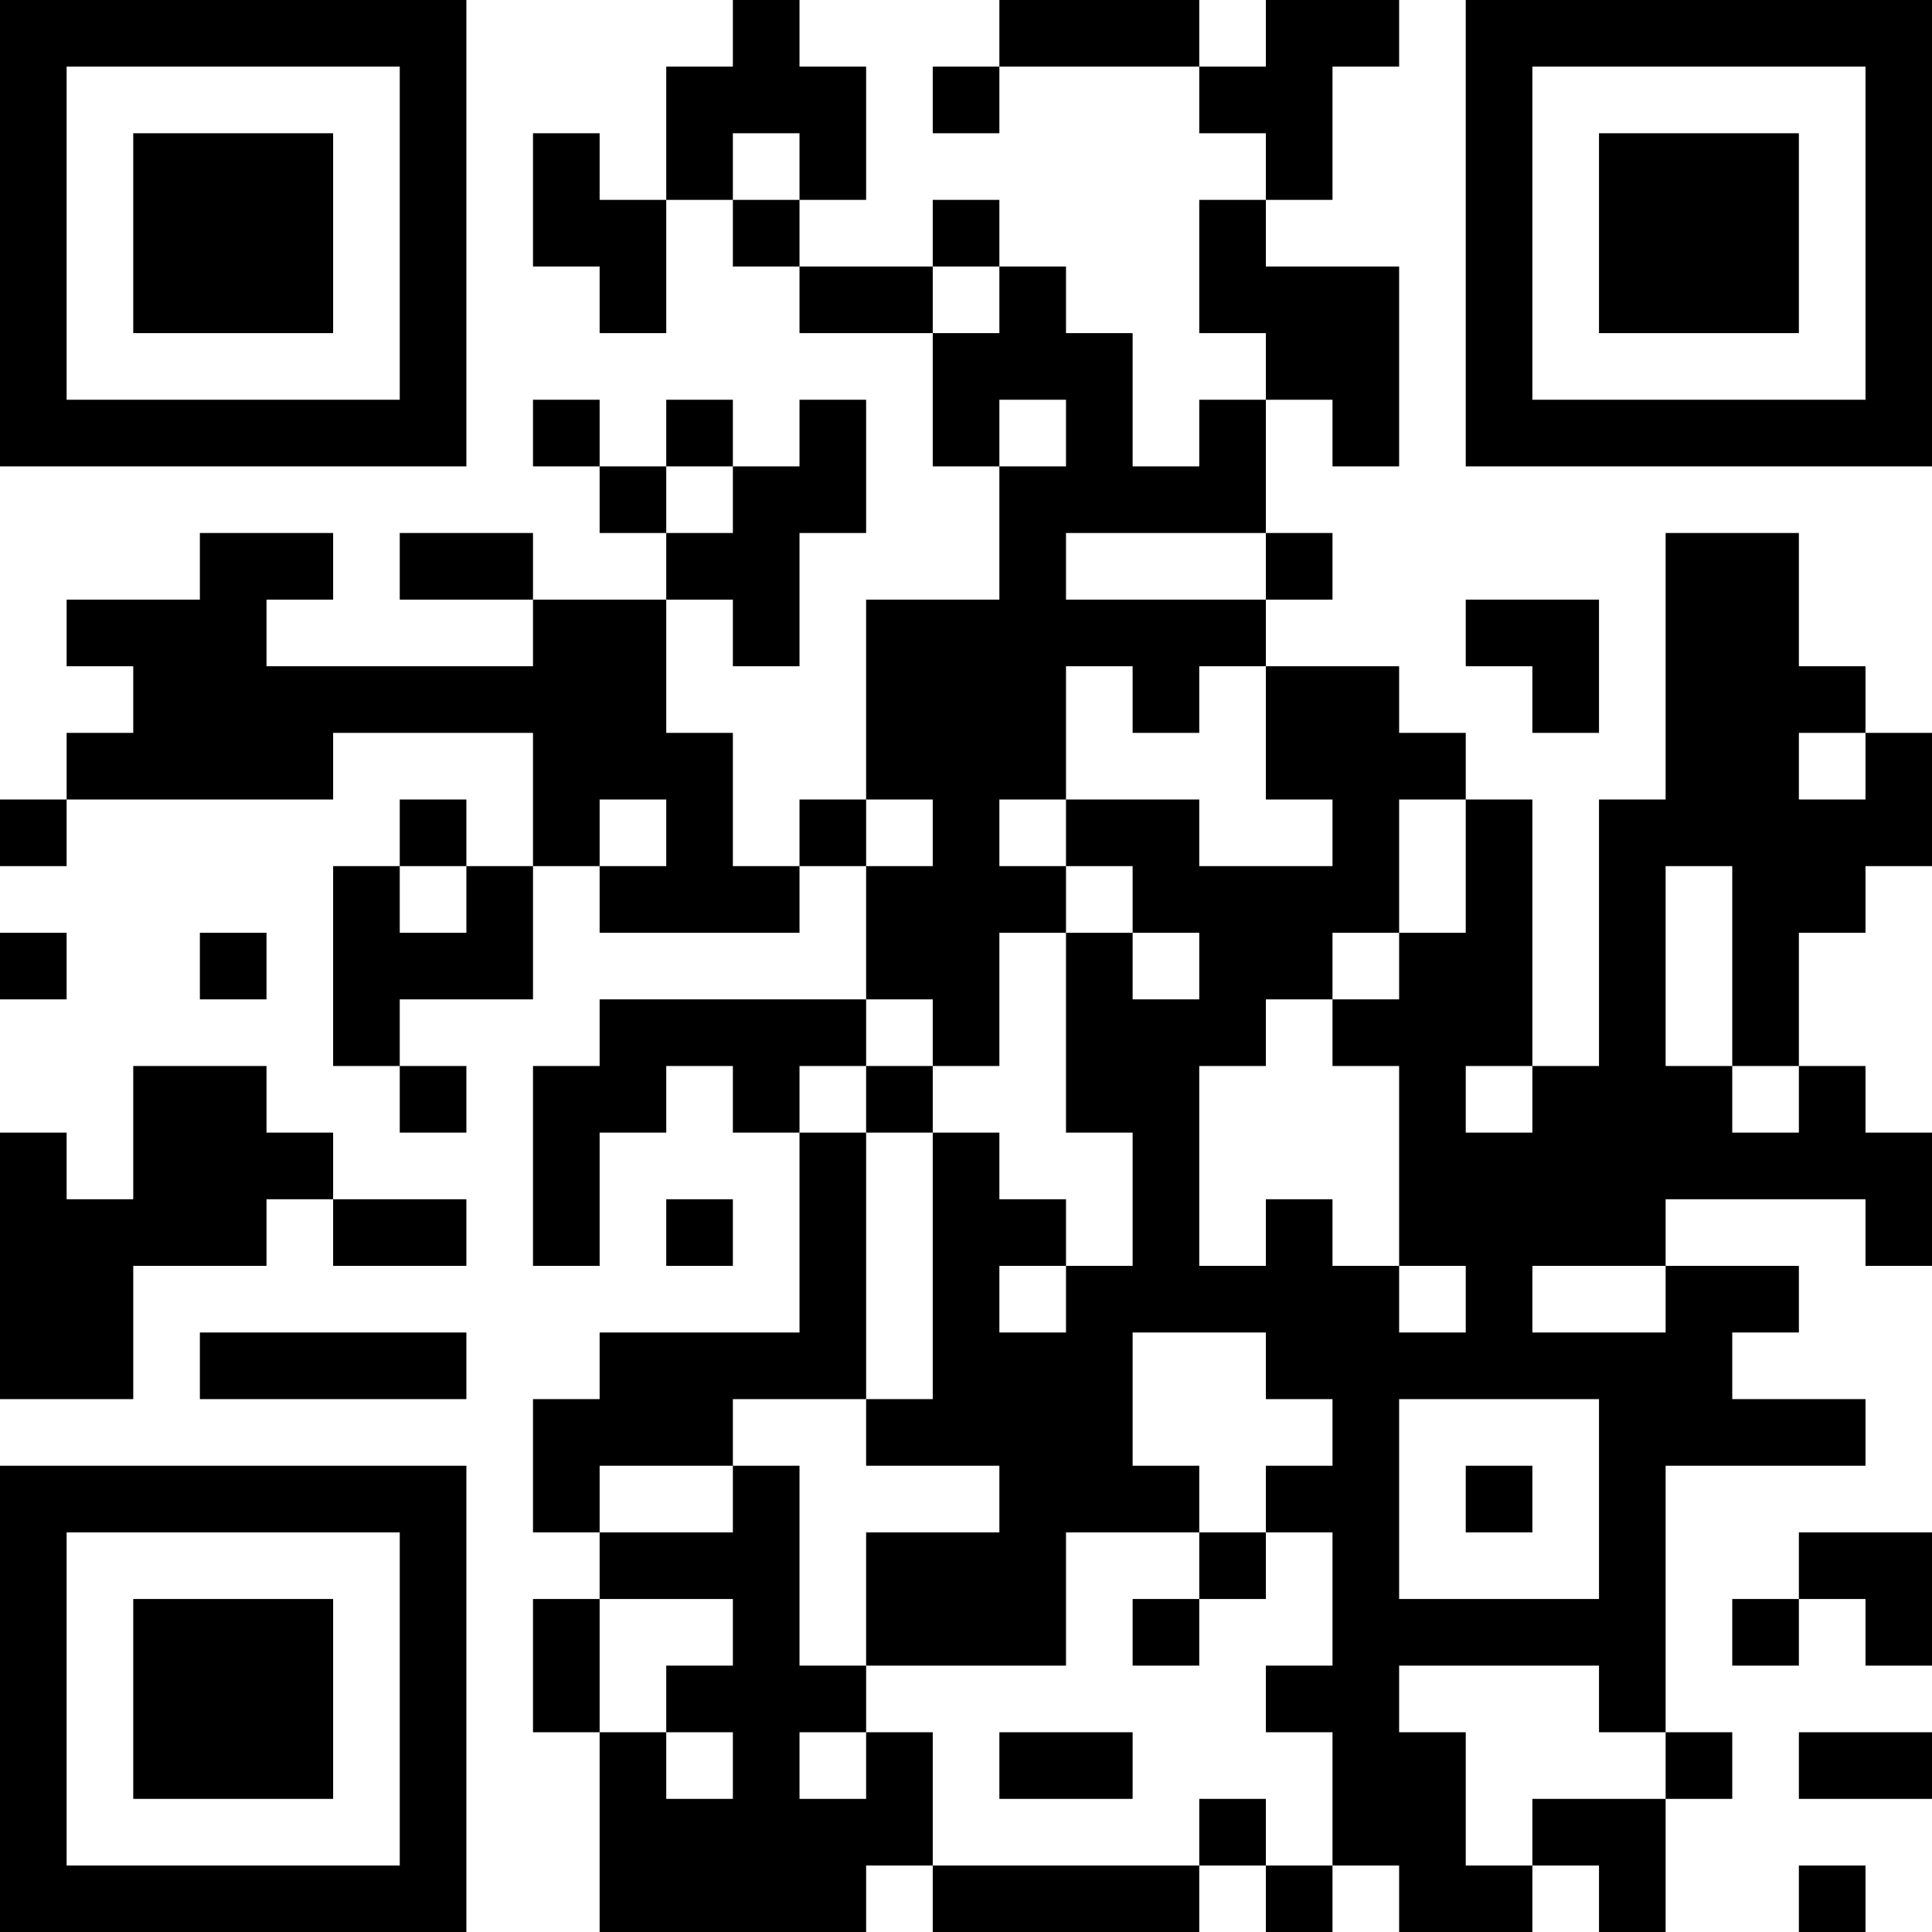 <?xml version="1.0" encoding="UTF-8"?>
<svg xmlns="http://www.w3.org/2000/svg" version="1.1" width="200" height="200" viewBox="0 0 200 200"><rect x="0" y="0" width="200" height="200" fill="#ffffff"/><g transform="scale(6.897)"><g transform="translate(0,0)"><path fill-rule="evenodd" d="M11 0L11 1L10 1L10 3L9 3L9 2L8 2L8 4L9 4L9 5L10 5L10 3L11 3L11 4L12 4L12 5L14 5L14 7L15 7L15 9L13 9L13 12L12 12L12 13L11 13L11 11L10 11L10 9L11 9L11 10L12 10L12 8L13 8L13 6L12 6L12 7L11 7L11 6L10 6L10 7L9 7L9 6L8 6L8 7L9 7L9 8L10 8L10 9L8 9L8 8L6 8L6 9L8 9L8 10L4 10L4 9L5 9L5 8L3 8L3 9L1 9L1 10L2 10L2 11L1 11L1 12L0 12L0 13L1 13L1 12L5 12L5 11L8 11L8 13L7 13L7 12L6 12L6 13L5 13L5 16L6 16L6 17L7 17L7 16L6 16L6 15L8 15L8 13L9 13L9 14L12 14L12 13L13 13L13 15L9 15L9 16L8 16L8 19L9 19L9 17L10 17L10 16L11 16L11 17L12 17L12 20L9 20L9 21L8 21L8 23L9 23L9 24L8 24L8 26L9 26L9 29L13 29L13 28L14 28L14 29L18 29L18 28L19 28L19 29L20 29L20 28L21 28L21 29L23 29L23 28L24 28L24 29L25 29L25 27L26 27L26 26L25 26L25 22L28 22L28 21L26 21L26 20L27 20L27 19L25 19L25 18L28 18L28 19L29 19L29 17L28 17L28 16L27 16L27 14L28 14L28 13L29 13L29 11L28 11L28 10L27 10L27 8L25 8L25 12L24 12L24 16L23 16L23 12L22 12L22 11L21 11L21 10L19 10L19 9L20 9L20 8L19 8L19 6L20 6L20 7L21 7L21 4L19 4L19 3L20 3L20 1L21 1L21 0L19 0L19 1L18 1L18 0L15 0L15 1L14 1L14 2L15 2L15 1L18 1L18 2L19 2L19 3L18 3L18 5L19 5L19 6L18 6L18 7L17 7L17 5L16 5L16 4L15 4L15 3L14 3L14 4L12 4L12 3L13 3L13 1L12 1L12 0ZM11 2L11 3L12 3L12 2ZM14 4L14 5L15 5L15 4ZM15 6L15 7L16 7L16 6ZM10 7L10 8L11 8L11 7ZM16 8L16 9L19 9L19 8ZM22 9L22 10L23 10L23 11L24 11L24 9ZM16 10L16 12L15 12L15 13L16 13L16 14L15 14L15 16L14 16L14 15L13 15L13 16L12 16L12 17L13 17L13 21L11 21L11 22L9 22L9 23L11 23L11 22L12 22L12 25L13 25L13 26L12 26L12 27L13 27L13 26L14 26L14 28L18 28L18 27L19 27L19 28L20 28L20 26L19 26L19 25L20 25L20 23L19 23L19 22L20 22L20 21L19 21L19 20L17 20L17 22L18 22L18 23L16 23L16 25L13 25L13 23L15 23L15 22L13 22L13 21L14 21L14 17L15 17L15 18L16 18L16 19L15 19L15 20L16 20L16 19L17 19L17 17L16 17L16 14L17 14L17 15L18 15L18 14L17 14L17 13L16 13L16 12L18 12L18 13L20 13L20 12L19 12L19 10L18 10L18 11L17 11L17 10ZM27 11L27 12L28 12L28 11ZM9 12L9 13L10 13L10 12ZM13 12L13 13L14 13L14 12ZM21 12L21 14L20 14L20 15L19 15L19 16L18 16L18 19L19 19L19 18L20 18L20 19L21 19L21 20L22 20L22 19L21 19L21 16L20 16L20 15L21 15L21 14L22 14L22 12ZM6 13L6 14L7 14L7 13ZM25 13L25 16L26 16L26 17L27 17L27 16L26 16L26 13ZM0 14L0 15L1 15L1 14ZM3 14L3 15L4 15L4 14ZM2 16L2 18L1 18L1 17L0 17L0 21L2 21L2 19L4 19L4 18L5 18L5 19L7 19L7 18L5 18L5 17L4 17L4 16ZM13 16L13 17L14 17L14 16ZM22 16L22 17L23 17L23 16ZM10 18L10 19L11 19L11 18ZM23 19L23 20L25 20L25 19ZM3 20L3 21L7 21L7 20ZM21 21L21 24L24 24L24 21ZM22 22L22 23L23 23L23 22ZM18 23L18 24L17 24L17 25L18 25L18 24L19 24L19 23ZM27 23L27 24L26 24L26 25L27 25L27 24L28 24L28 25L29 25L29 23ZM9 24L9 26L10 26L10 27L11 27L11 26L10 26L10 25L11 25L11 24ZM21 25L21 26L22 26L22 28L23 28L23 27L25 27L25 26L24 26L24 25ZM15 26L15 27L17 27L17 26ZM27 26L27 27L29 27L29 26ZM27 28L27 29L28 29L28 28ZM0 0L0 7L7 7L7 0ZM1 1L1 6L6 6L6 1ZM2 2L2 5L5 5L5 2ZM22 0L22 7L29 7L29 0ZM23 1L23 6L28 6L28 1ZM24 2L24 5L27 5L27 2ZM0 22L0 29L7 29L7 22ZM1 23L1 28L6 28L6 23ZM2 24L2 27L5 27L5 24Z" fill="#000000"/></g></g></svg>
